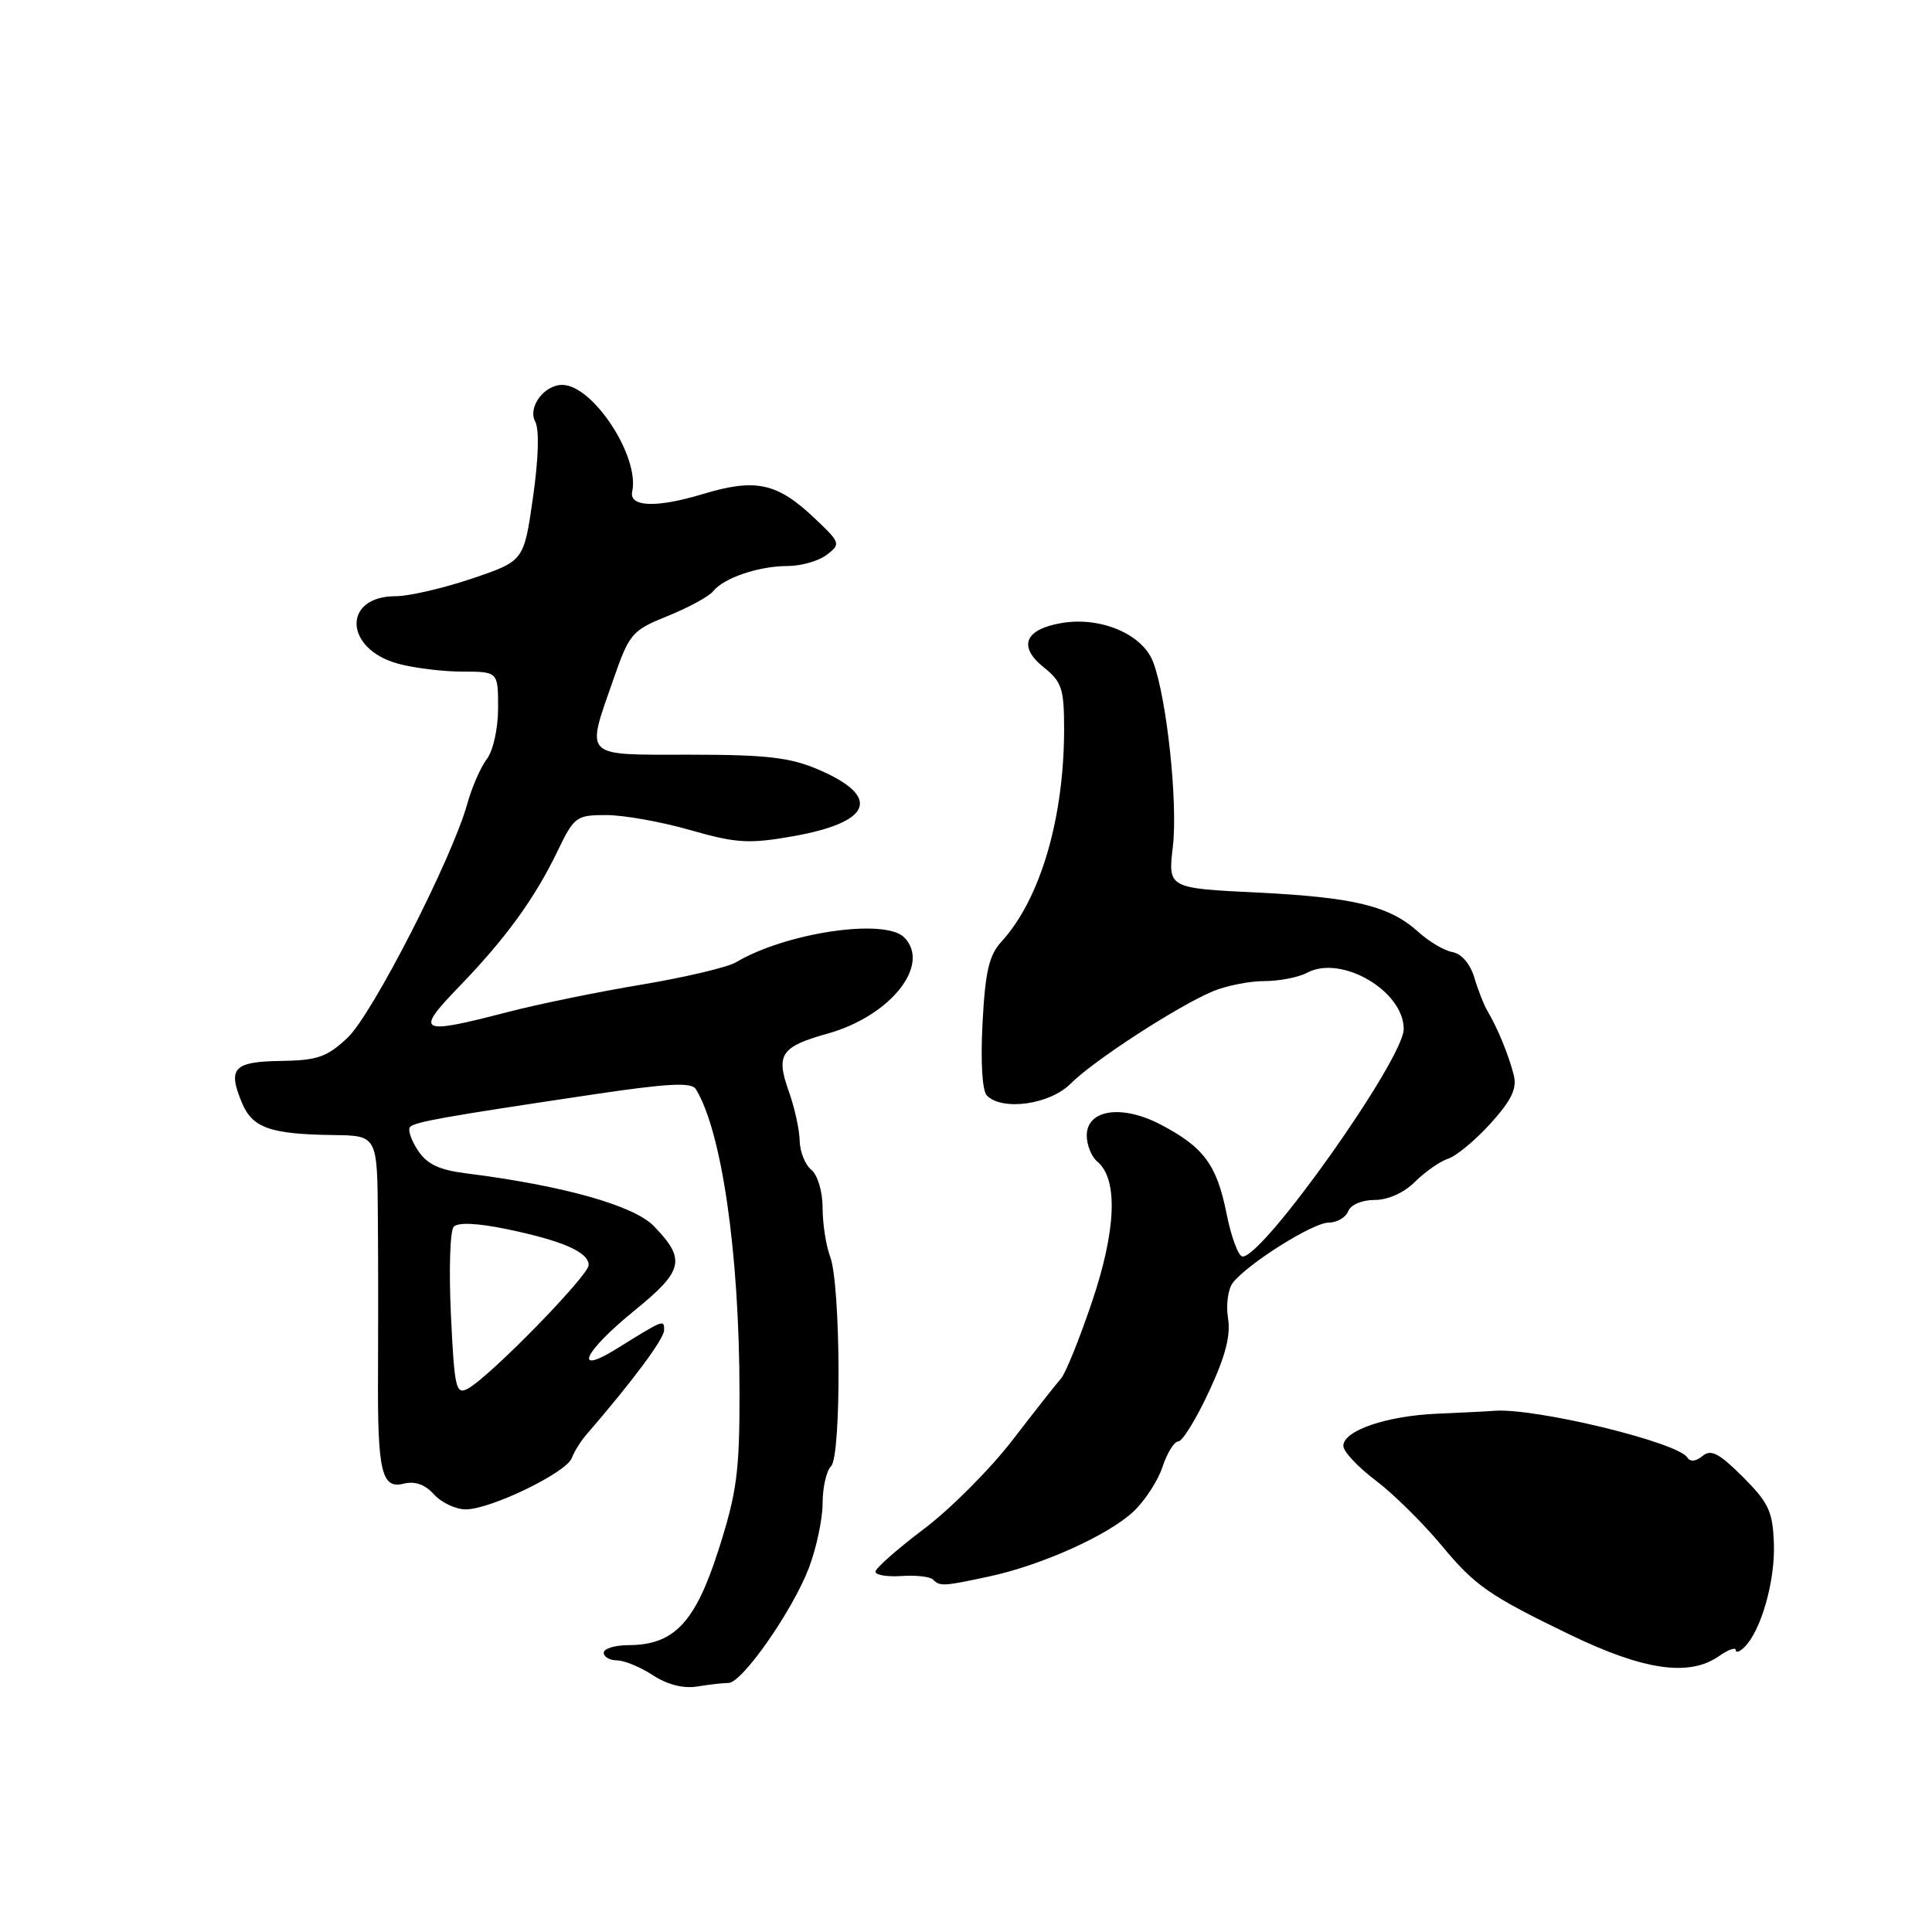 <?xml version="1.0" encoding="UTF-8" standalone="no"?>
<!DOCTYPE svg PUBLIC "-//W3C//DTD SVG 1.1//EN" "http://www.w3.org/Graphics/SVG/1.1/DTD/svg11.dtd" >
<svg xmlns="http://www.w3.org/2000/svg" xmlns:xlink="http://www.w3.org/1999/xlink" version="1.1" viewBox="0 0 256 256">
 <g >
 <path fill="currentColor"
d=" M 96.53 223.00 C 98.33 223.00 105.02 213.43 107.19 207.74 C 108.18 205.12 109.00 201.27 109.00 199.19 C 109.00 197.11 109.50 194.90 110.12 194.28 C 111.51 192.89 111.41 170.21 109.99 166.48 C 109.45 165.04 109.00 162.15 109.00 160.06 C 109.00 157.89 108.35 155.71 107.50 155.00 C 106.67 154.32 105.98 152.57 105.96 151.13 C 105.93 149.68 105.28 146.72 104.50 144.55 C 102.78 139.71 103.48 138.69 109.69 136.95 C 118.01 134.62 123.41 127.81 119.80 124.20 C 117.23 121.63 104.08 123.59 97.50 127.52 C 96.40 128.17 90.78 129.50 85.00 130.47 C 79.22 131.43 71.23 133.07 67.24 134.11 C 55.50 137.16 54.91 136.86 60.82 130.75 C 67.01 124.35 70.88 119.02 73.89 112.75 C 76.08 108.21 76.36 108.00 80.34 108.00 C 82.63 108.00 87.63 108.89 91.46 109.99 C 97.55 111.73 99.21 111.83 104.95 110.83 C 115.54 108.98 116.88 105.59 108.44 101.97 C 104.68 100.36 101.56 100.00 91.42 100.00 C 77.09 100.00 77.63 100.52 81.26 90.07 C 83.40 83.92 83.73 83.54 88.50 81.61 C 91.25 80.50 93.95 79.03 94.50 78.34 C 95.91 76.57 100.56 75.00 104.37 75.00 C 106.16 75.00 108.49 74.33 109.56 73.51 C 111.44 72.07 111.38 71.91 107.80 68.54 C 102.92 63.95 100.07 63.36 93.08 65.48 C 86.98 67.32 83.33 67.19 83.77 65.13 C 84.78 60.48 78.55 51.00 74.49 51.00 C 72.10 51.00 69.91 53.96 70.91 55.84 C 71.48 56.89 71.36 60.75 70.62 65.94 C 69.42 74.34 69.42 74.34 62.52 76.67 C 58.72 77.95 54.18 79.00 52.43 79.00 C 45.37 79.00 45.58 85.96 52.70 87.93 C 54.79 88.51 58.64 88.99 61.25 88.99 C 66.00 89.00 66.00 89.00 66.00 93.81 C 66.00 96.52 65.35 99.46 64.52 100.56 C 63.70 101.63 62.53 104.30 61.92 106.50 C 59.91 113.75 49.34 134.41 46.06 137.50 C 43.33 140.07 42.06 140.51 37.24 140.58 C 30.97 140.67 30.15 141.53 32.03 146.06 C 33.43 149.46 35.76 150.29 44.21 150.40 C 50.00 150.48 50.00 150.48 50.07 161.49 C 50.12 167.55 50.12 176.78 50.09 182.00 C 50.01 194.93 50.56 197.33 53.46 196.60 C 54.97 196.22 56.31 196.69 57.51 198.02 C 58.50 199.11 60.39 200.00 61.72 200.00 C 64.99 200.00 75.00 195.16 75.75 193.22 C 76.08 192.36 76.96 190.94 77.71 190.08 C 83.77 183.08 88.00 177.40 88.00 176.25 C 88.00 174.81 87.98 174.82 81.75 178.69 C 75.82 182.38 77.32 179.14 84.09 173.64 C 90.58 168.37 90.92 166.88 86.63 162.46 C 83.97 159.72 74.59 157.09 61.73 155.47 C 58.16 155.02 56.56 154.25 55.35 152.40 C 54.46 151.05 54.01 149.66 54.34 149.32 C 55.02 148.65 58.89 147.96 78.47 145.04 C 88.42 143.55 91.62 143.38 92.19 144.30 C 95.64 149.87 97.98 166.11 97.99 184.57 C 98.00 195.04 97.63 197.79 95.21 205.36 C 92.12 215.02 89.32 217.98 83.25 217.99 C 81.46 218.00 80.00 218.45 80.00 219.00 C 80.00 219.55 80.79 220.00 81.75 220.01 C 82.71 220.01 84.85 220.89 86.50 221.97 C 88.41 223.22 90.55 223.77 92.38 223.47 C 93.96 223.21 95.83 223.00 96.53 223.00 Z  M 227.78 219.44 C 229.00 218.59 230.00 218.23 230.00 218.64 C 230.00 219.06 230.53 218.87 231.17 218.23 C 233.36 216.04 235.22 209.50 235.05 204.57 C 234.90 200.27 234.37 199.14 230.94 195.70 C 227.78 192.55 226.71 191.99 225.59 192.93 C 224.71 193.66 223.95 193.73 223.58 193.13 C 222.32 191.10 203.38 186.52 198.00 186.94 C 197.18 187.01 193.79 187.18 190.47 187.32 C 183.70 187.61 178.00 189.56 178.00 191.59 C 178.00 192.33 179.92 194.38 182.26 196.15 C 184.61 197.92 188.54 201.80 191.01 204.77 C 195.45 210.13 197.30 211.41 208.00 216.59 C 217.80 221.33 223.83 222.21 227.78 219.44 Z  M 131.07 208.89 C 138.06 207.39 146.90 203.40 150.23 200.25 C 151.73 198.83 153.45 196.17 154.05 194.34 C 154.66 192.50 155.59 191.00 156.13 191.00 C 156.67 191.00 158.49 188.05 160.17 184.44 C 162.37 179.75 163.09 176.97 162.72 174.67 C 162.43 172.90 162.72 170.79 163.36 169.97 C 165.39 167.40 173.98 162.00 176.06 162.00 C 177.16 162.00 178.32 161.32 178.64 160.50 C 178.97 159.64 180.46 159.00 182.15 159.00 C 183.93 159.00 186.05 158.04 187.51 156.58 C 188.85 155.25 190.82 153.88 191.89 153.53 C 192.96 153.19 195.49 151.09 197.51 148.86 C 200.29 145.78 201.03 144.24 200.58 142.45 C 199.92 139.83 198.47 136.29 197.12 134.00 C 196.63 133.18 195.83 131.15 195.35 129.51 C 194.82 127.73 193.65 126.37 192.48 126.16 C 191.39 125.97 189.38 124.79 188.00 123.54 C 184.15 120.04 179.52 118.91 166.63 118.27 C 154.76 117.69 154.76 117.69 155.41 112.17 C 156.09 106.37 154.60 92.45 152.79 87.70 C 151.38 84.03 145.86 81.68 140.69 82.55 C 135.76 83.38 134.85 85.67 138.33 88.45 C 140.69 90.33 141.00 91.27 141.00 96.60 C 141.00 108.43 137.84 119.15 132.71 124.76 C 131.05 126.56 130.55 128.72 130.19 135.58 C 129.92 140.73 130.15 144.55 130.77 145.17 C 132.85 147.25 139.15 146.34 141.89 143.57 C 144.90 140.54 156.00 133.33 160.72 131.35 C 162.49 130.61 165.55 130.00 167.53 130.00 C 169.51 130.00 172.07 129.50 173.21 128.89 C 177.73 126.47 186.00 131.30 186.00 136.35 C 186.00 140.33 167.47 166.50 164.65 166.50 C 164.11 166.50 163.14 163.93 162.52 160.79 C 161.23 154.32 159.49 151.98 153.75 148.99 C 148.64 146.32 144.00 147.02 144.00 150.46 C 144.00 151.72 144.63 153.28 145.40 153.92 C 148.17 156.21 147.91 162.99 144.70 172.49 C 143.03 177.43 141.18 182.02 140.58 182.67 C 139.99 183.33 137.11 186.99 134.18 190.80 C 131.25 194.61 125.97 199.92 122.43 202.59 C 118.89 205.26 116.00 207.81 116.00 208.26 C 116.00 208.70 117.56 208.96 119.46 208.83 C 121.37 208.70 123.25 208.91 123.63 209.30 C 124.55 210.22 124.99 210.20 131.07 208.89 Z  M 59.75 174.22 C 59.47 168.32 59.63 163.07 60.12 162.55 C 60.67 161.95 63.25 162.06 67.07 162.85 C 74.53 164.39 78.00 165.91 78.00 167.63 C 78.00 169.02 64.85 182.48 61.98 184.01 C 60.42 184.85 60.21 183.96 59.75 174.22 Z "/>
</g>
</svg>